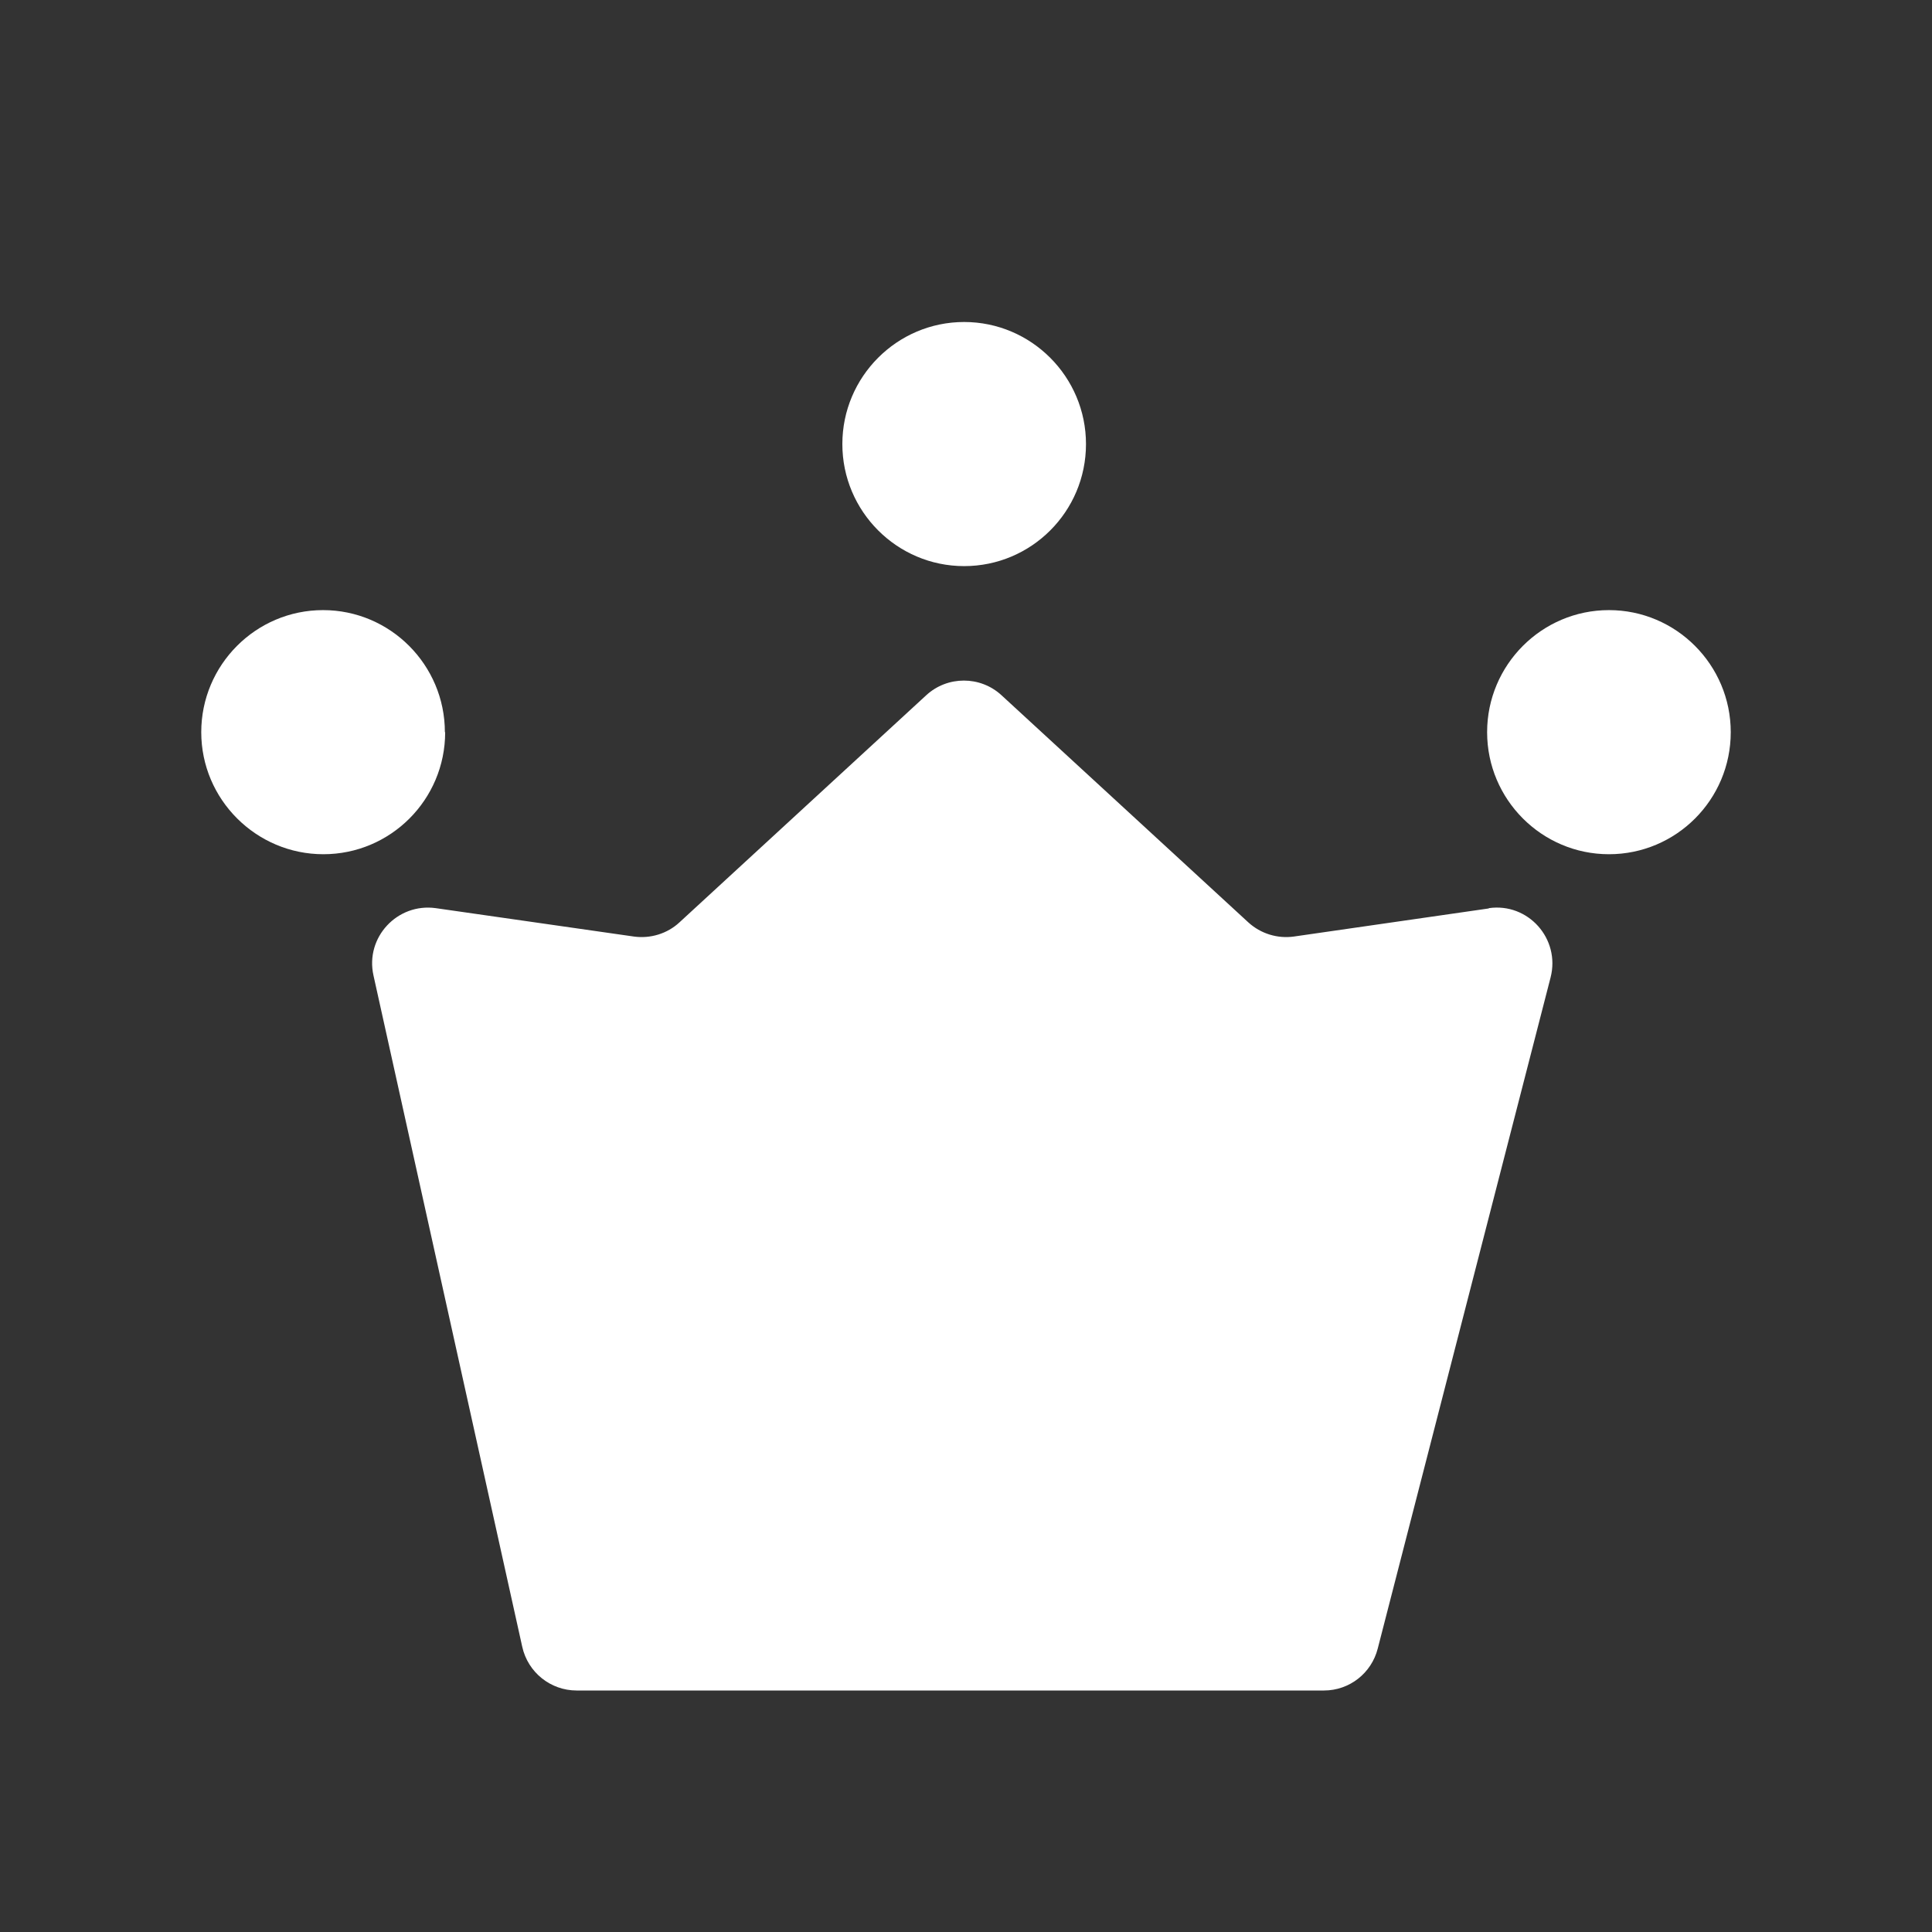 <svg width="48" height="48" viewBox="0 0 48 48" fill="white" xmlns="http://www.w3.org/2000/svg">
<rect x="0" y="0" width="48" height="48" fill="#333333" stroke="none"/>
<g clip-path="url(#clip0_57_1790)">
<g clip-path="url(#clip1_57_1790)">
<path d="M11.06 18.191C11.06 19.869 9.702 21.223 8.034 21.223C6.365 21.223 5 19.862 5 18.191C5 16.519 6.358 15.158 8.026 15.158C9.695 15.158 11.053 16.519 11.053 18.191H11.06Z" fill="white"/>
<path d="M43 18.191C43 19.869 41.642 21.223 39.974 21.223C38.305 21.223 36.947 19.862 36.947 18.191C36.947 16.519 38.305 15.158 39.974 15.158C41.642 15.158 43 16.519 43 18.191Z" fill="white"/>
<path d="M26.981 11.033C26.981 12.711 25.622 14.065 23.954 14.065C22.286 14.065 20.928 12.704 20.928 11.033C20.928 9.361 22.286 8 23.954 8C25.622 8 26.981 9.361 26.981 11.033Z" fill="white"/>
<path d="M36.989 22.57L32.147 23.268C31.739 23.325 31.323 23.198 31.014 22.916L24.883 17.274C24.355 16.787 23.539 16.787 23.011 17.274L16.881 22.916C16.578 23.198 16.156 23.325 15.748 23.268L10.828 22.563C9.871 22.429 9.068 23.29 9.279 24.235L12.975 40.914C13.115 41.548 13.678 42 14.326 42H32.893C33.526 42 34.075 41.57 34.23 40.956L38.524 24.284C38.77 23.325 37.968 22.422 36.989 22.563V22.57Z" fill="white"/>
</g>
</g>
<defs>
<clipPath id="clip0_57_1790">
<rect width="48" height="48" fill="white"/>
</clipPath>
<clipPath id="clip1_57_1790">
<rect width="38" height="34" fill="white" transform="translate(5 8)"/>
</clipPath>
</defs>
</svg>
